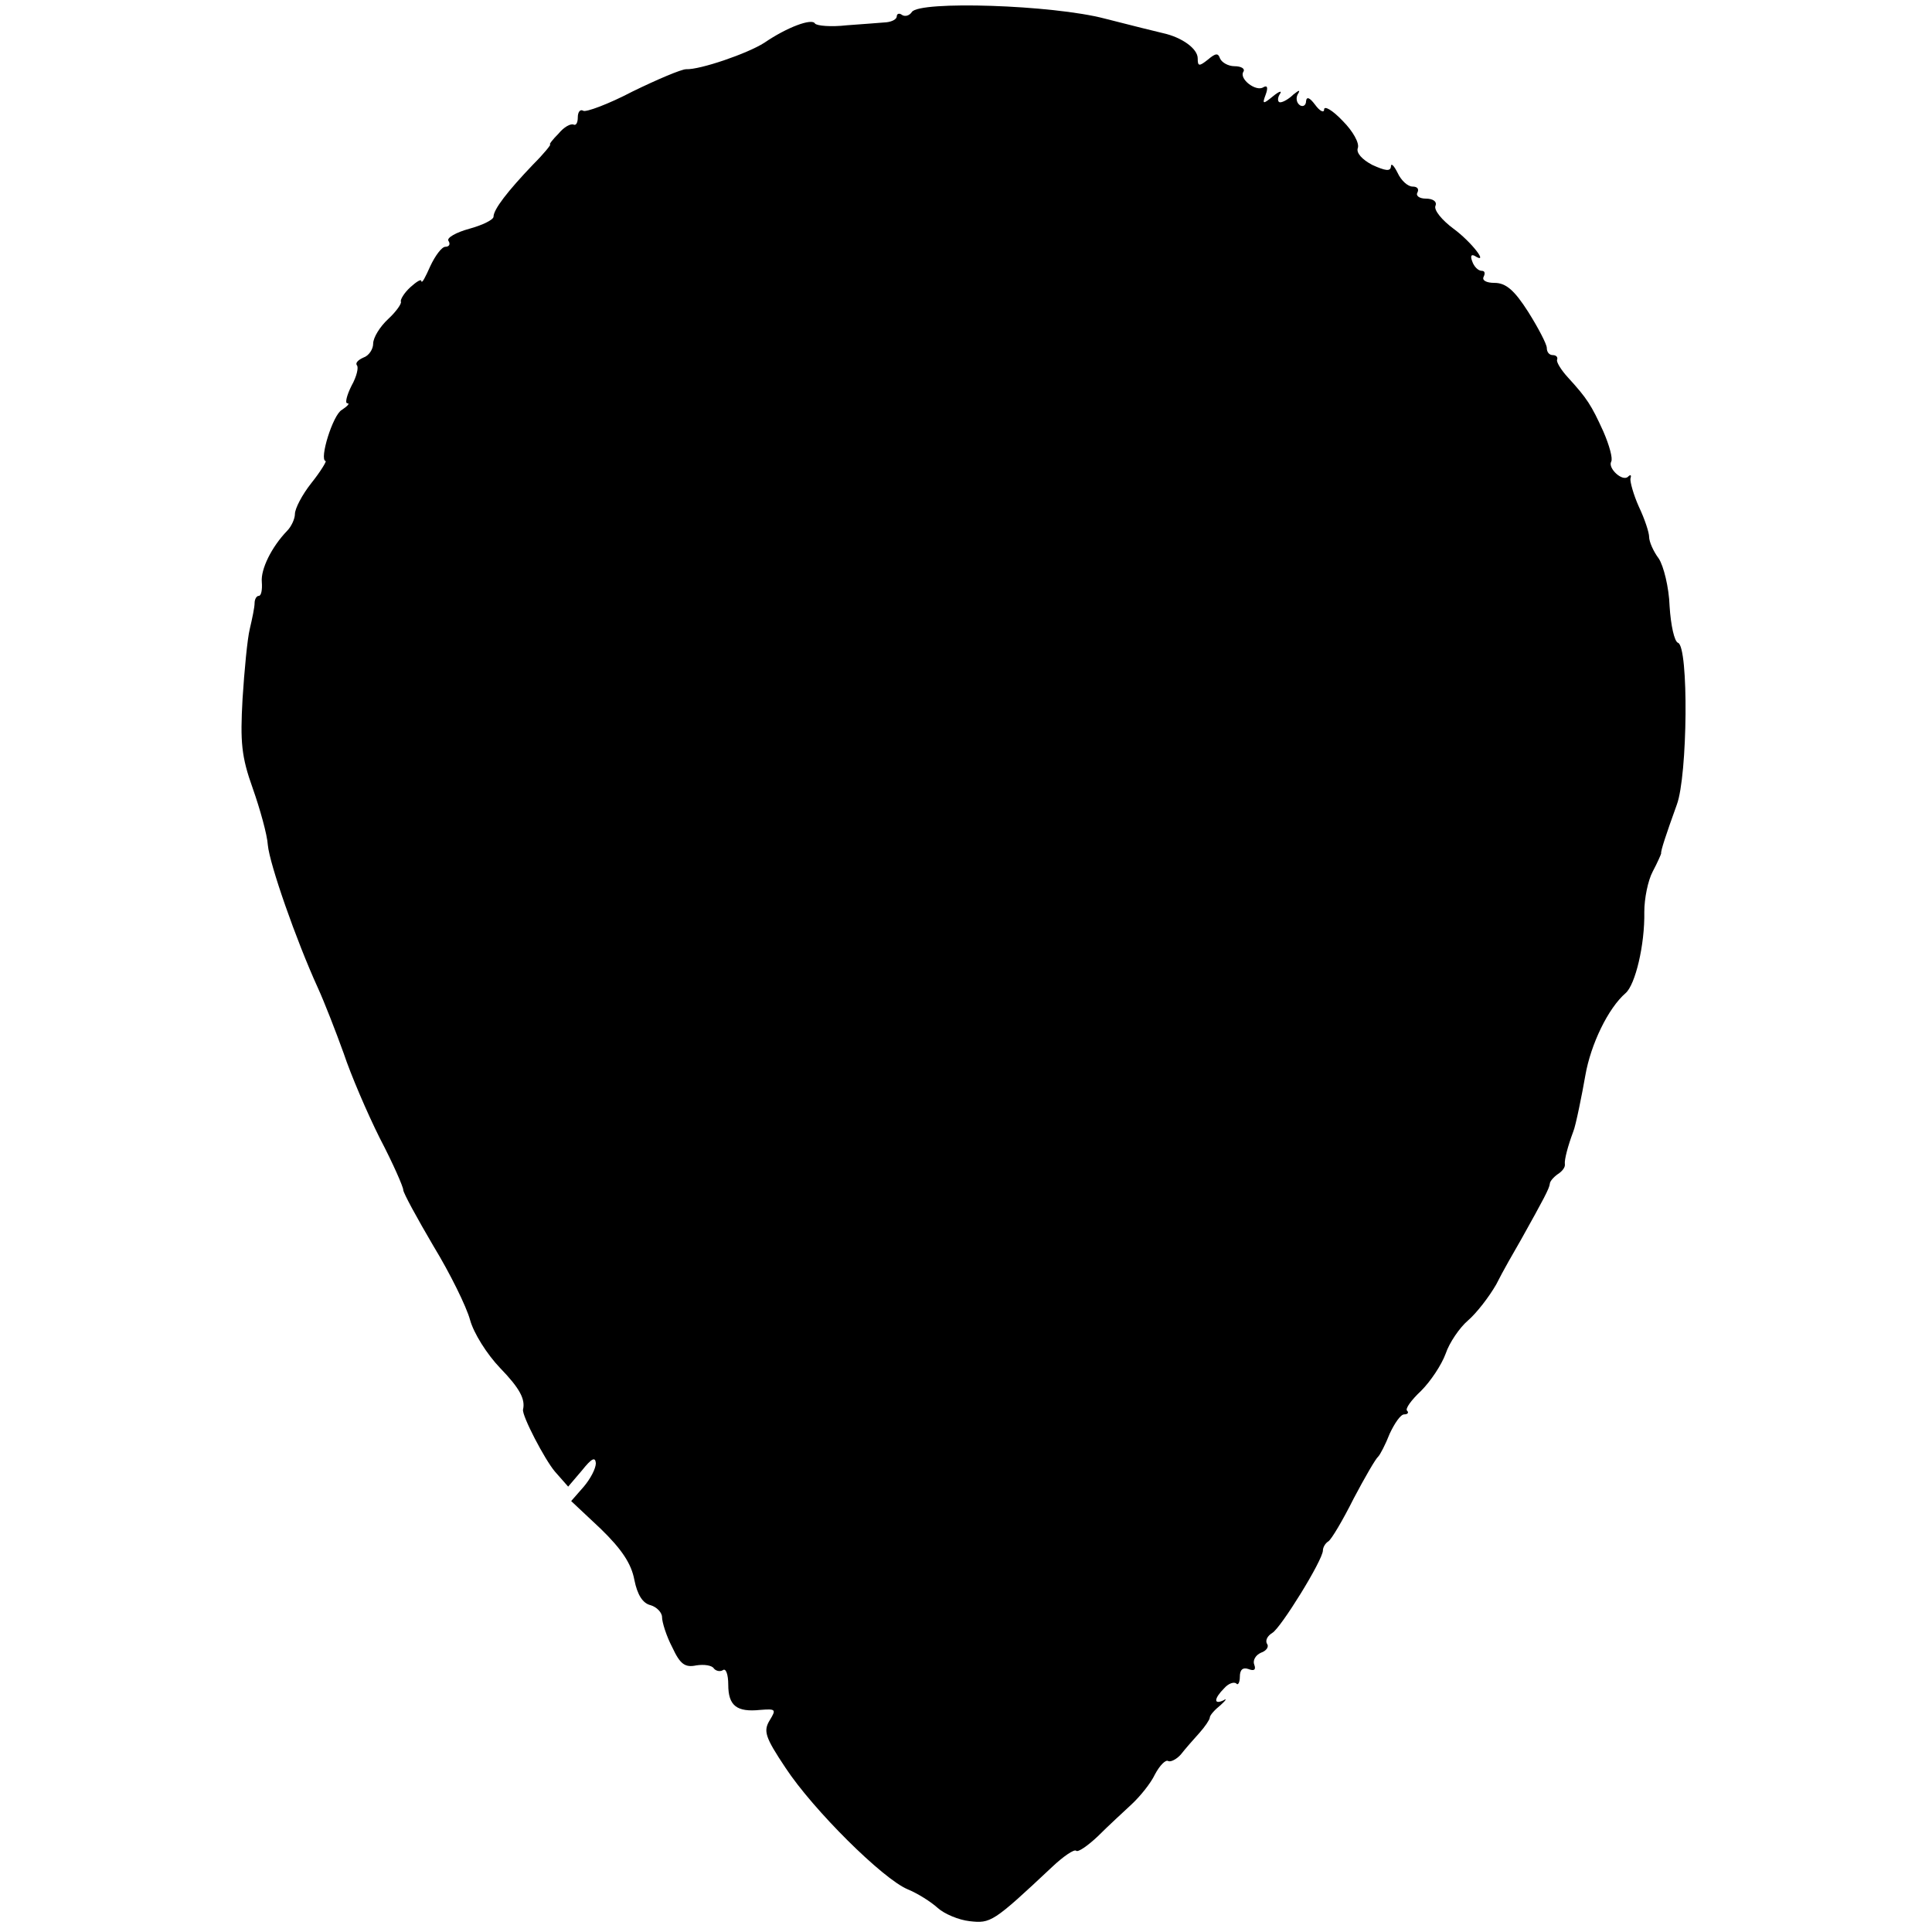 <?xml version="1.0" standalone="no"?>
<!DOCTYPE svg PUBLIC "-//W3C//DTD SVG 20010904//EN"
 "http://www.w3.org/TR/2001/REC-SVG-20010904/DTD/svg10.dtd">
<svg version="1.0" xmlns="http://www.w3.org/2000/svg"
 width="321pt" height="321pt" viewBox="0 0 321 321"
 preserveAspectRatio="xMidYMid meet">
<g transform="translate(0,321) scale(0.1,-0.1)"
fill="#000000" stroke="none">
<path d="M1515 3190 c-4 -6 -11 -8 -16 -5 -5 4 -9 2 -9 -2 0 -5 -8 -9 -17 -10
-10 -1 -40 -3 -66 -5 -26 -3 -50 -1 -53 3 -5 9 -46 -6 -84 -32 -28 -18 -107
-45 -130 -44 -8 0 -48 -17 -89 -37 -40 -21 -78 -35 -82 -32 -5 3 -9 -2 -9 -11
0 -9 -3 -14 -7 -12 -5 2 -16 -4 -25 -15 -10 -10 -16 -18 -14 -18 2 0 -10 -15
-28 -33 -43 -45 -66 -75 -66 -87 0 -5 -18 -14 -40 -20 -22 -6 -38 -15 -35 -20
4 -6 1 -10 -5 -10 -6 0 -17 -15 -25 -32 -8 -18 -14 -30 -15 -25 0 4 -8 -1 -18
-10 -11 -10 -17 -21 -16 -24 2 -3 -8 -17 -21 -29 -14 -13 -25 -31 -25 -41 0
-9 -7 -20 -16 -23 -9 -4 -14 -9 -11 -13 3 -3 0 -18 -9 -34 -8 -16 -11 -29 -7
-29 5 0 0 -5 -9 -11 -15 -8 -38 -83 -27 -85 2 0 -8 -17 -24 -37 -15 -19 -27
-42 -27 -51 0 -8 -6 -21 -13 -28 -26 -27 -44 -64 -42 -85 1 -13 -1 -23 -5 -23
-4 0 -7 -6 -7 -12 0 -7 -4 -26 -8 -43 -4 -16 -9 -69 -12 -116 -4 -72 -2 -96
17 -149 12 -34 24 -77 25 -94 3 -32 47 -158 83 -237 11 -24 30 -73 43 -109 12
-36 39 -99 60 -141 22 -42 39 -81 39 -86 0 -5 23 -47 50 -93 28 -46 55 -101
61 -123 6 -22 28 -57 50 -80 33 -34 42 -52 38 -69 -2 -10 36 -83 53 -103 l22
-25 23 27 c16 20 22 23 23 12 0 -9 -9 -26 -20 -39 l-21 -24 49 -46 c35 -34 51
-58 56 -85 5 -25 14 -39 27 -42 10 -3 19 -12 19 -20 0 -8 7 -31 17 -50 13 -28
21 -34 40 -30 13 2 26 0 29 -5 3 -4 10 -6 15 -3 5 4 9 -7 9 -24 0 -35 14 -46
53 -42 26 2 27 1 16 -17 -11 -18 -8 -28 26 -79 46 -70 162 -185 203 -202 17
-7 39 -21 50 -31 11 -10 35 -20 53 -22 35 -4 39 -2 137 90 19 18 37 30 40 27
3 -3 19 8 36 24 17 17 42 40 56 53 14 13 32 35 39 50 8 15 18 25 22 22 4 -2
14 3 21 11 7 9 21 25 31 36 9 10 17 22 17 25 0 4 8 13 18 21 9 8 11 12 5 8
-17 -8 -16 3 1 20 7 8 16 11 20 8 3 -4 6 2 6 11 0 12 5 16 14 13 10 -4 13 -1
10 7 -3 7 2 16 11 20 9 3 14 10 10 15 -3 6 1 13 9 18 14 8 84 121 84 137 0 5
4 12 9 15 5 3 24 35 42 71 19 36 37 67 41 70 3 3 12 20 19 38 8 17 18 32 24
32 6 0 8 3 5 6 -4 3 7 18 23 33 16 16 34 43 41 62 6 18 23 43 37 55 14 12 35
39 47 60 11 22 30 55 41 74 38 68 47 85 48 93 0 4 6 11 13 16 8 5 13 12 12 17
-1 7 5 30 14 54 4 9 15 64 20 93 9 52 38 112 67 137 16 14 32 80 31 135 0 22
6 52 14 67 8 15 14 29 14 30 -1 4 8 31 26 81 18 48 20 263 2 269 -6 2 -12 29
-14 61 -1 31 -10 67 -18 79 -9 12 -16 28 -16 36 0 7 -7 29 -17 50 -9 20 -15
42 -14 47 2 6 0 7 -4 3 -9 -9 -34 14 -28 25 3 5 -3 27 -13 50 -20 44 -27 55
-59 90 -11 12 -19 25 -18 29 2 5 -2 8 -7 8 -6 0 -10 5 -10 12 0 6 -14 33 -31
60 -23 36 -37 48 -56 48 -13 0 -21 4 -18 10 3 6 2 10 -3 10 -6 0 -13 7 -16 16
-3 8 -2 12 4 9 25 -16 -5 23 -35 45 -19 14 -33 31 -30 38 3 7 -4 12 -16 12
-11 0 -17 5 -14 10 3 6 0 10 -8 10 -8 0 -19 10 -25 23 -6 12 -11 17 -11 10 -1
-8 -9 -7 -31 3 -17 9 -27 20 -24 28 3 8 -8 28 -25 45 -17 18 -31 26 -31 19 0
-6 -7 -3 -15 8 -9 12 -14 14 -15 6 0 -7 -5 -10 -10 -7 -6 4 -7 12 -4 18 5 8 3
8 -7 0 -7 -7 -17 -13 -22 -13 -4 0 -5 6 -1 13 5 7 0 6 -11 -3 -17 -14 -18 -13
-12 3 4 11 3 16 -4 12 -12 -8 -41 14 -33 26 3 5 -4 9 -15 9 -10 0 -21 6 -24
13 -3 9 -7 9 -20 -2 -15 -12 -17 -11 -17 2 0 16 -26 35 -58 42 -9 2 -53 13
-96 24 -87 23 -309 30 -321 11z"/>
</g>
</svg>
